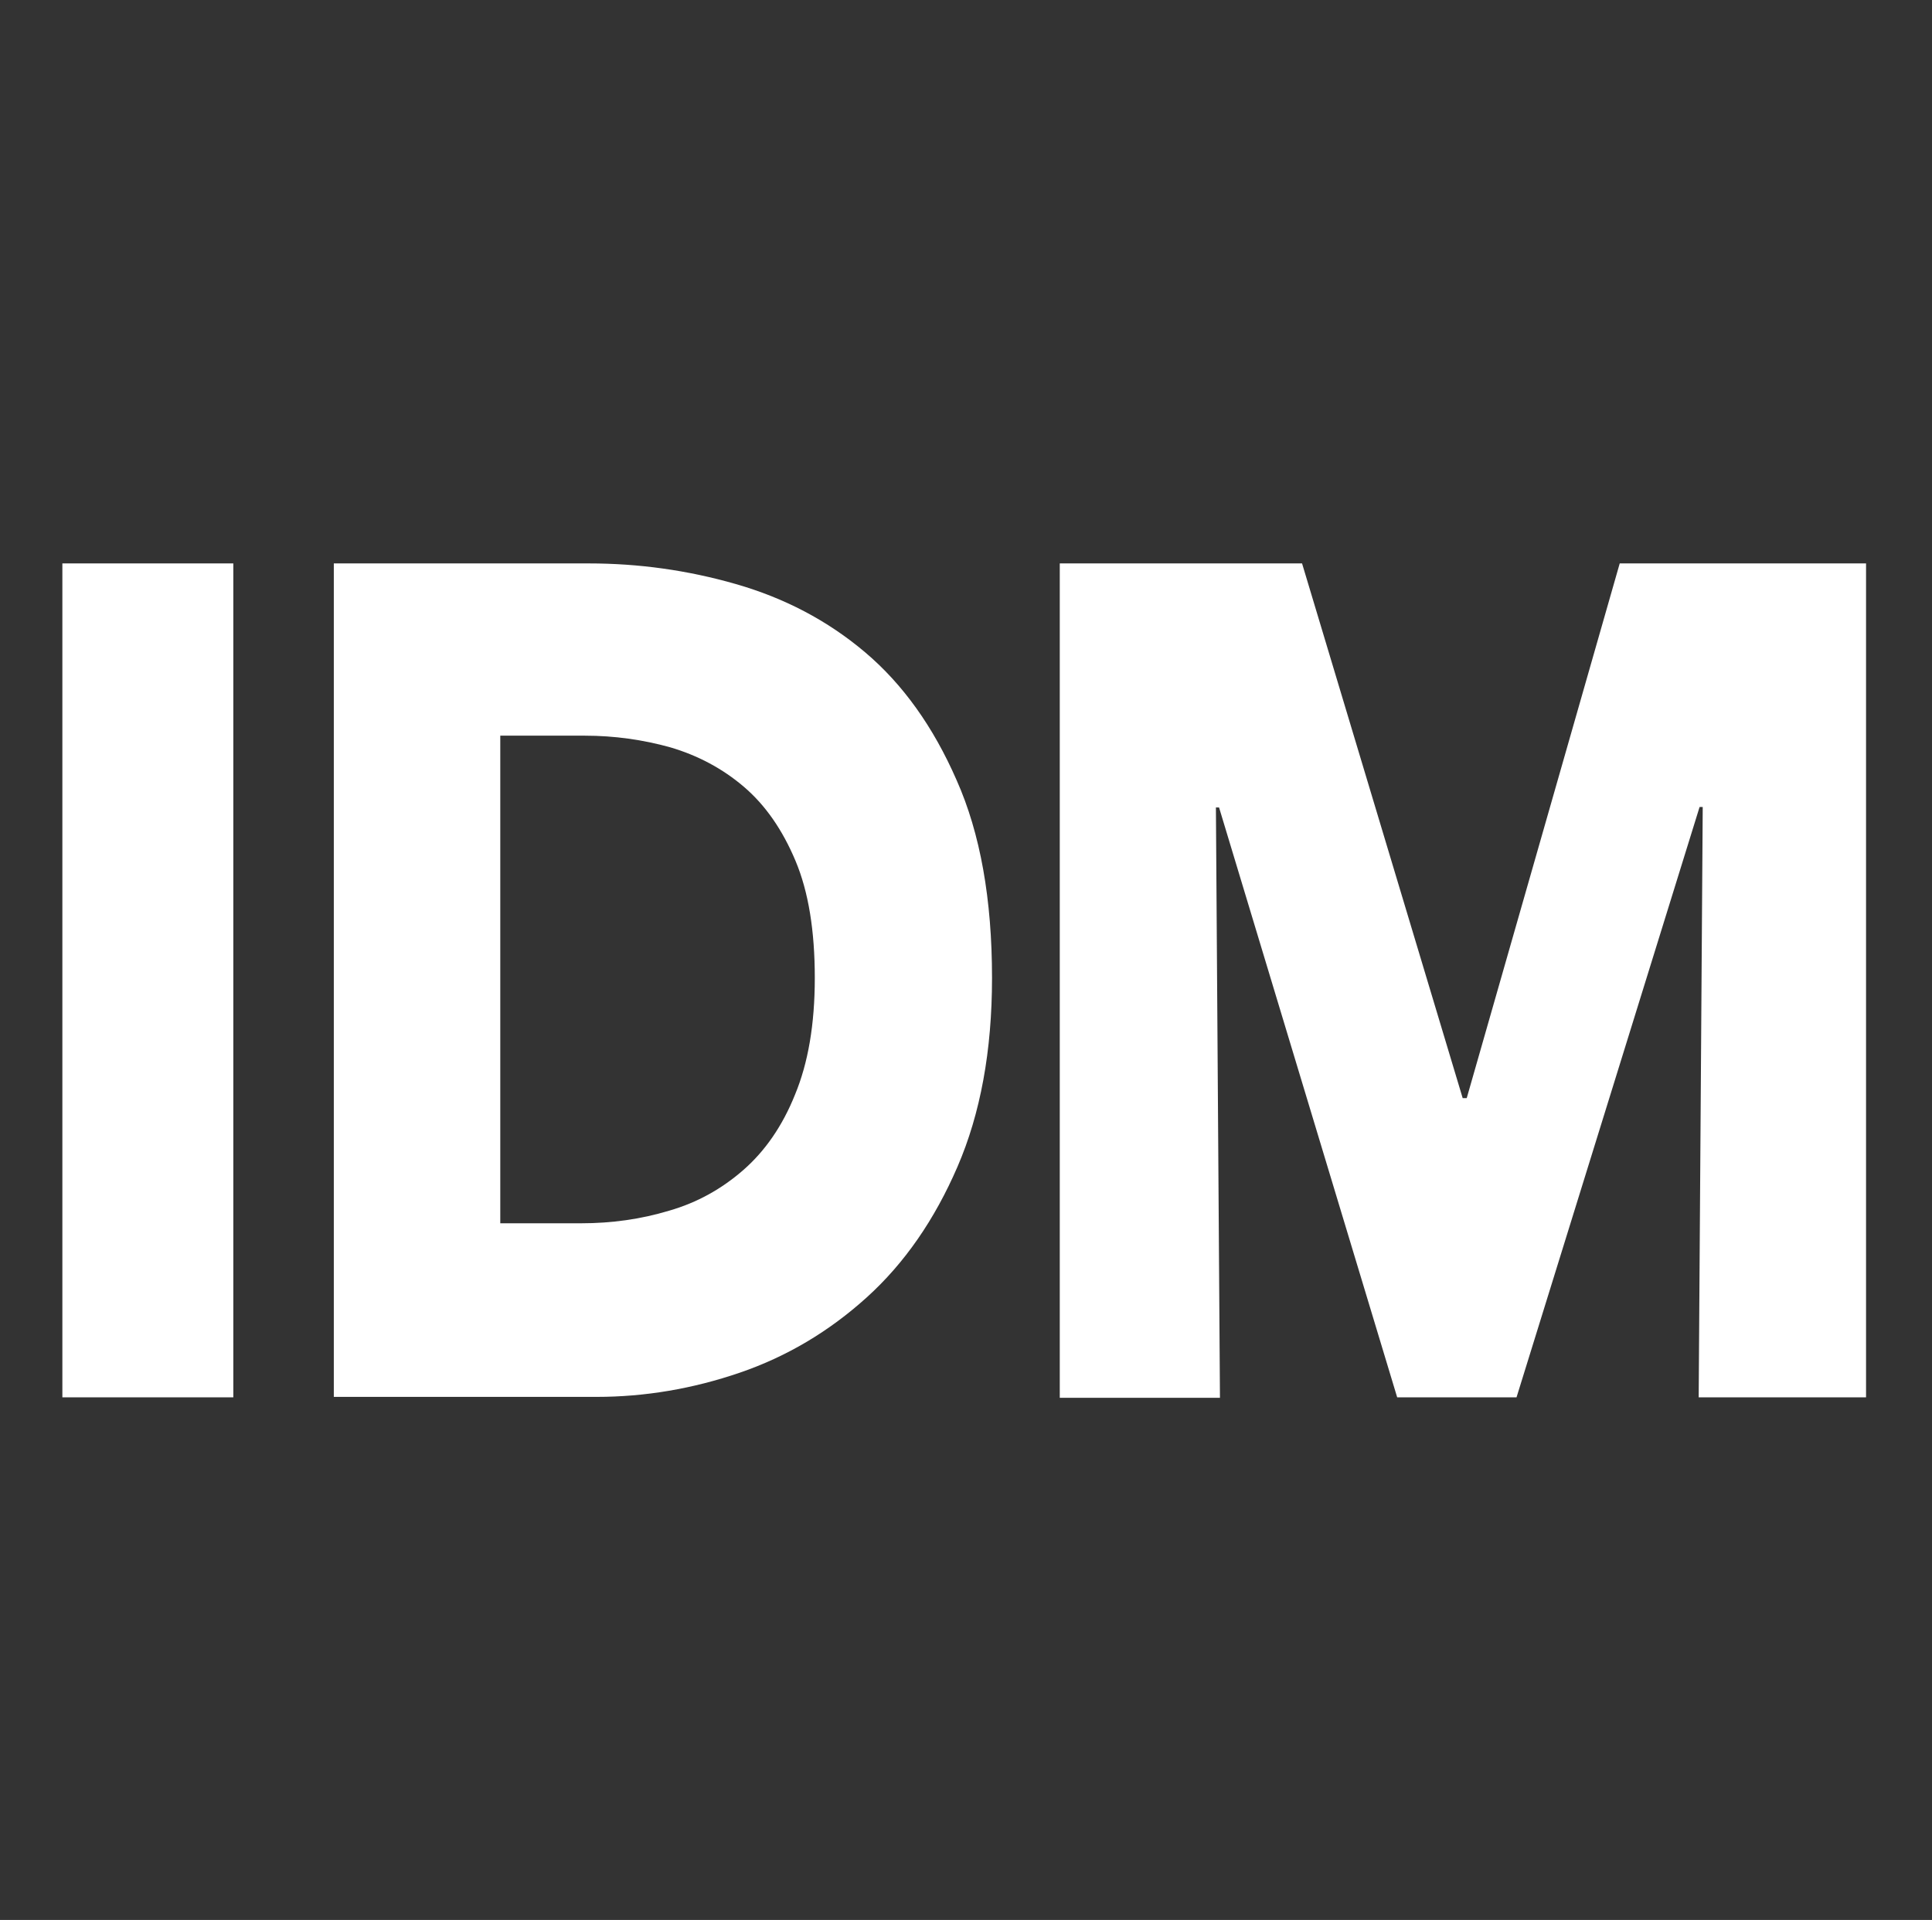 <?xml version="1.0" encoding="utf-8"?>
<!-- Generator: Adobe Illustrator 25.0.1, SVG Export Plug-In . SVG Version: 6.00 Build 0)  -->
<svg version="1.1" id="Layer_1" xmlns="http://www.w3.org/2000/svg" xmlns:xlink="http://www.w3.org/1999/xlink" x="0px" y="0px"
	 viewBox="0 0 430.6 428" style="enable-background:new 0 0 430.6 428;" xml:space="preserve">
<rect x="0" y="0" width="430.6" height="428" fill="#333333" stroke="none"/>
<style type="text/css">
	.main{fill:#FFFFFF;}
</style>
<g class="main">
	<path d="M13.9,311.5V125.6H52v185.9H13.9z"/>
	<path d="M221.1,218c0,16.3-2.6,30.3-7.7,42.1c-5.1,11.8-11.8,21.5-20.2,29.1c-8.4,7.6-17.8,13.2-28.3,16.8
		c-10.5,3.6-21.2,5.4-31.9,5.4H74.4V125.6h56.8c11.1,0,22,1.5,32.8,4.6c10.8,3.1,20.4,8.1,28.8,15.2s15.2,16.6,20.4,28.5
		C218.5,185.8,221.1,200.5,221.1,218z M181.6,218c0-10.5-1.4-19.2-4.3-26.1c-2.9-6.9-6.7-12.4-11.5-16.5c-4.8-4.1-10.3-7-16.4-8.8
		c-6.1-1.7-12.5-2.6-19-2.6h-18.9v108.7h18c6.8,0,13.3-0.9,19.6-2.8c6.3-1.8,11.8-4.9,16.6-9.1c4.8-4.2,8.7-9.8,11.5-16.8
		C180.1,237,181.6,228.4,181.6,218z"/>
	<path d="M378.6,311.5l0.9-131.6h-0.7L338,311.5h-26.6L271.7,180H271l0.9,131.6h-35.7V125.6h54l35.8,119.2h0.9L361,125.6h54.9v185.9
		H378.6z"/>
</g>
</svg>

